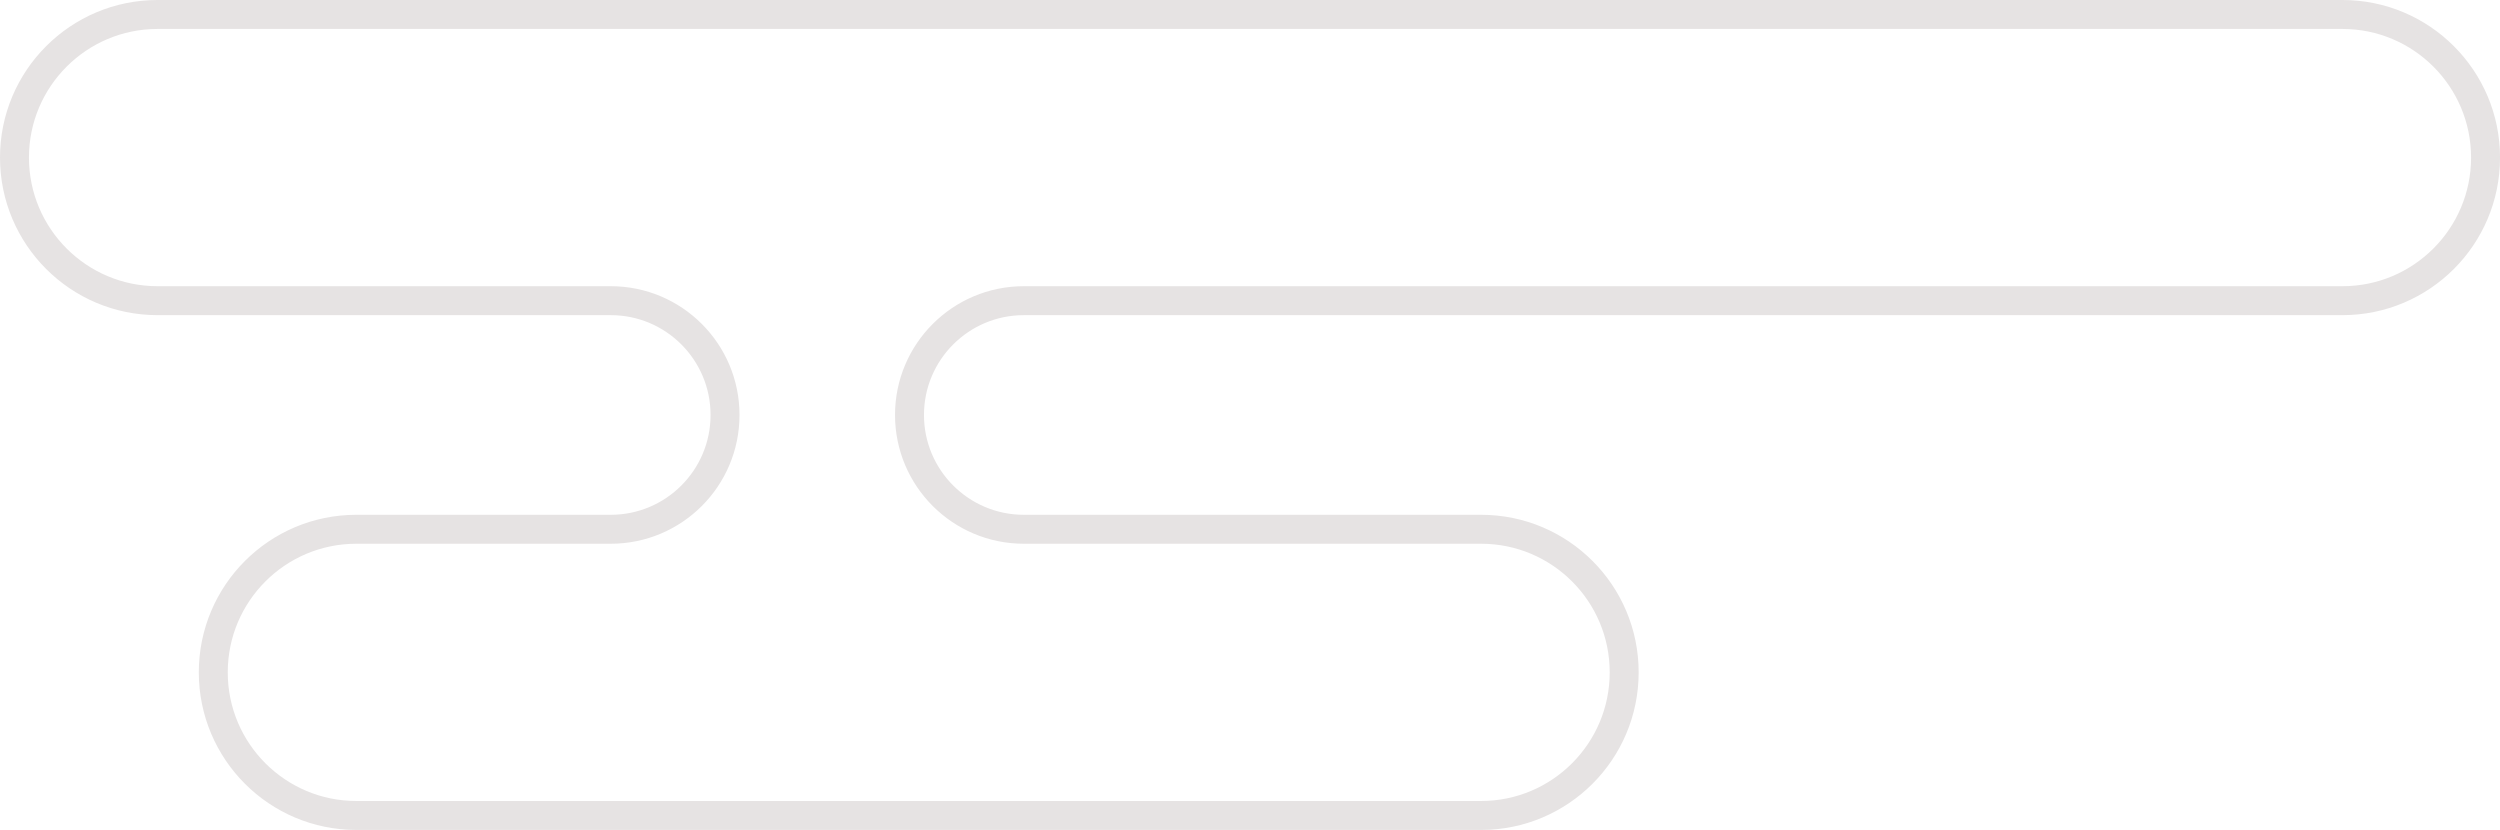 <svg enable-background="new 0 0 690.76 229.31" viewBox="0 0 690.76 229.31" xmlns="http://www.w3.org/2000/svg"><path d="m43.54 4c-21.83 0-39.54 17.71-39.54 39.54s17.71 39.54 39.54 39.54h125.21c17.44 0 31.58 14.14 31.58 31.58s-14.14 31.58-31.58 31.58h-70.28c-21.84 0-39.54 17.7-39.54 39.54 0 21.83 17.7 39.54 39.54 39.54h310.76c21.83 0 39.54-17.71 39.54-39.54 0-21.84-17.7-39.54-39.54-39.54h-126.34c-17.44 0-31.59-14.14-31.59-31.58s14.15-31.58 31.59-31.58h364.34c21.83 0 39.54-17.71 39.54-39.54s-17.71-39.54-39.54-39.54z" fill="none" stroke="#e6e3e3" stroke-linecap="round" stroke-miterlimit="10" stroke-width="8"/></svg>